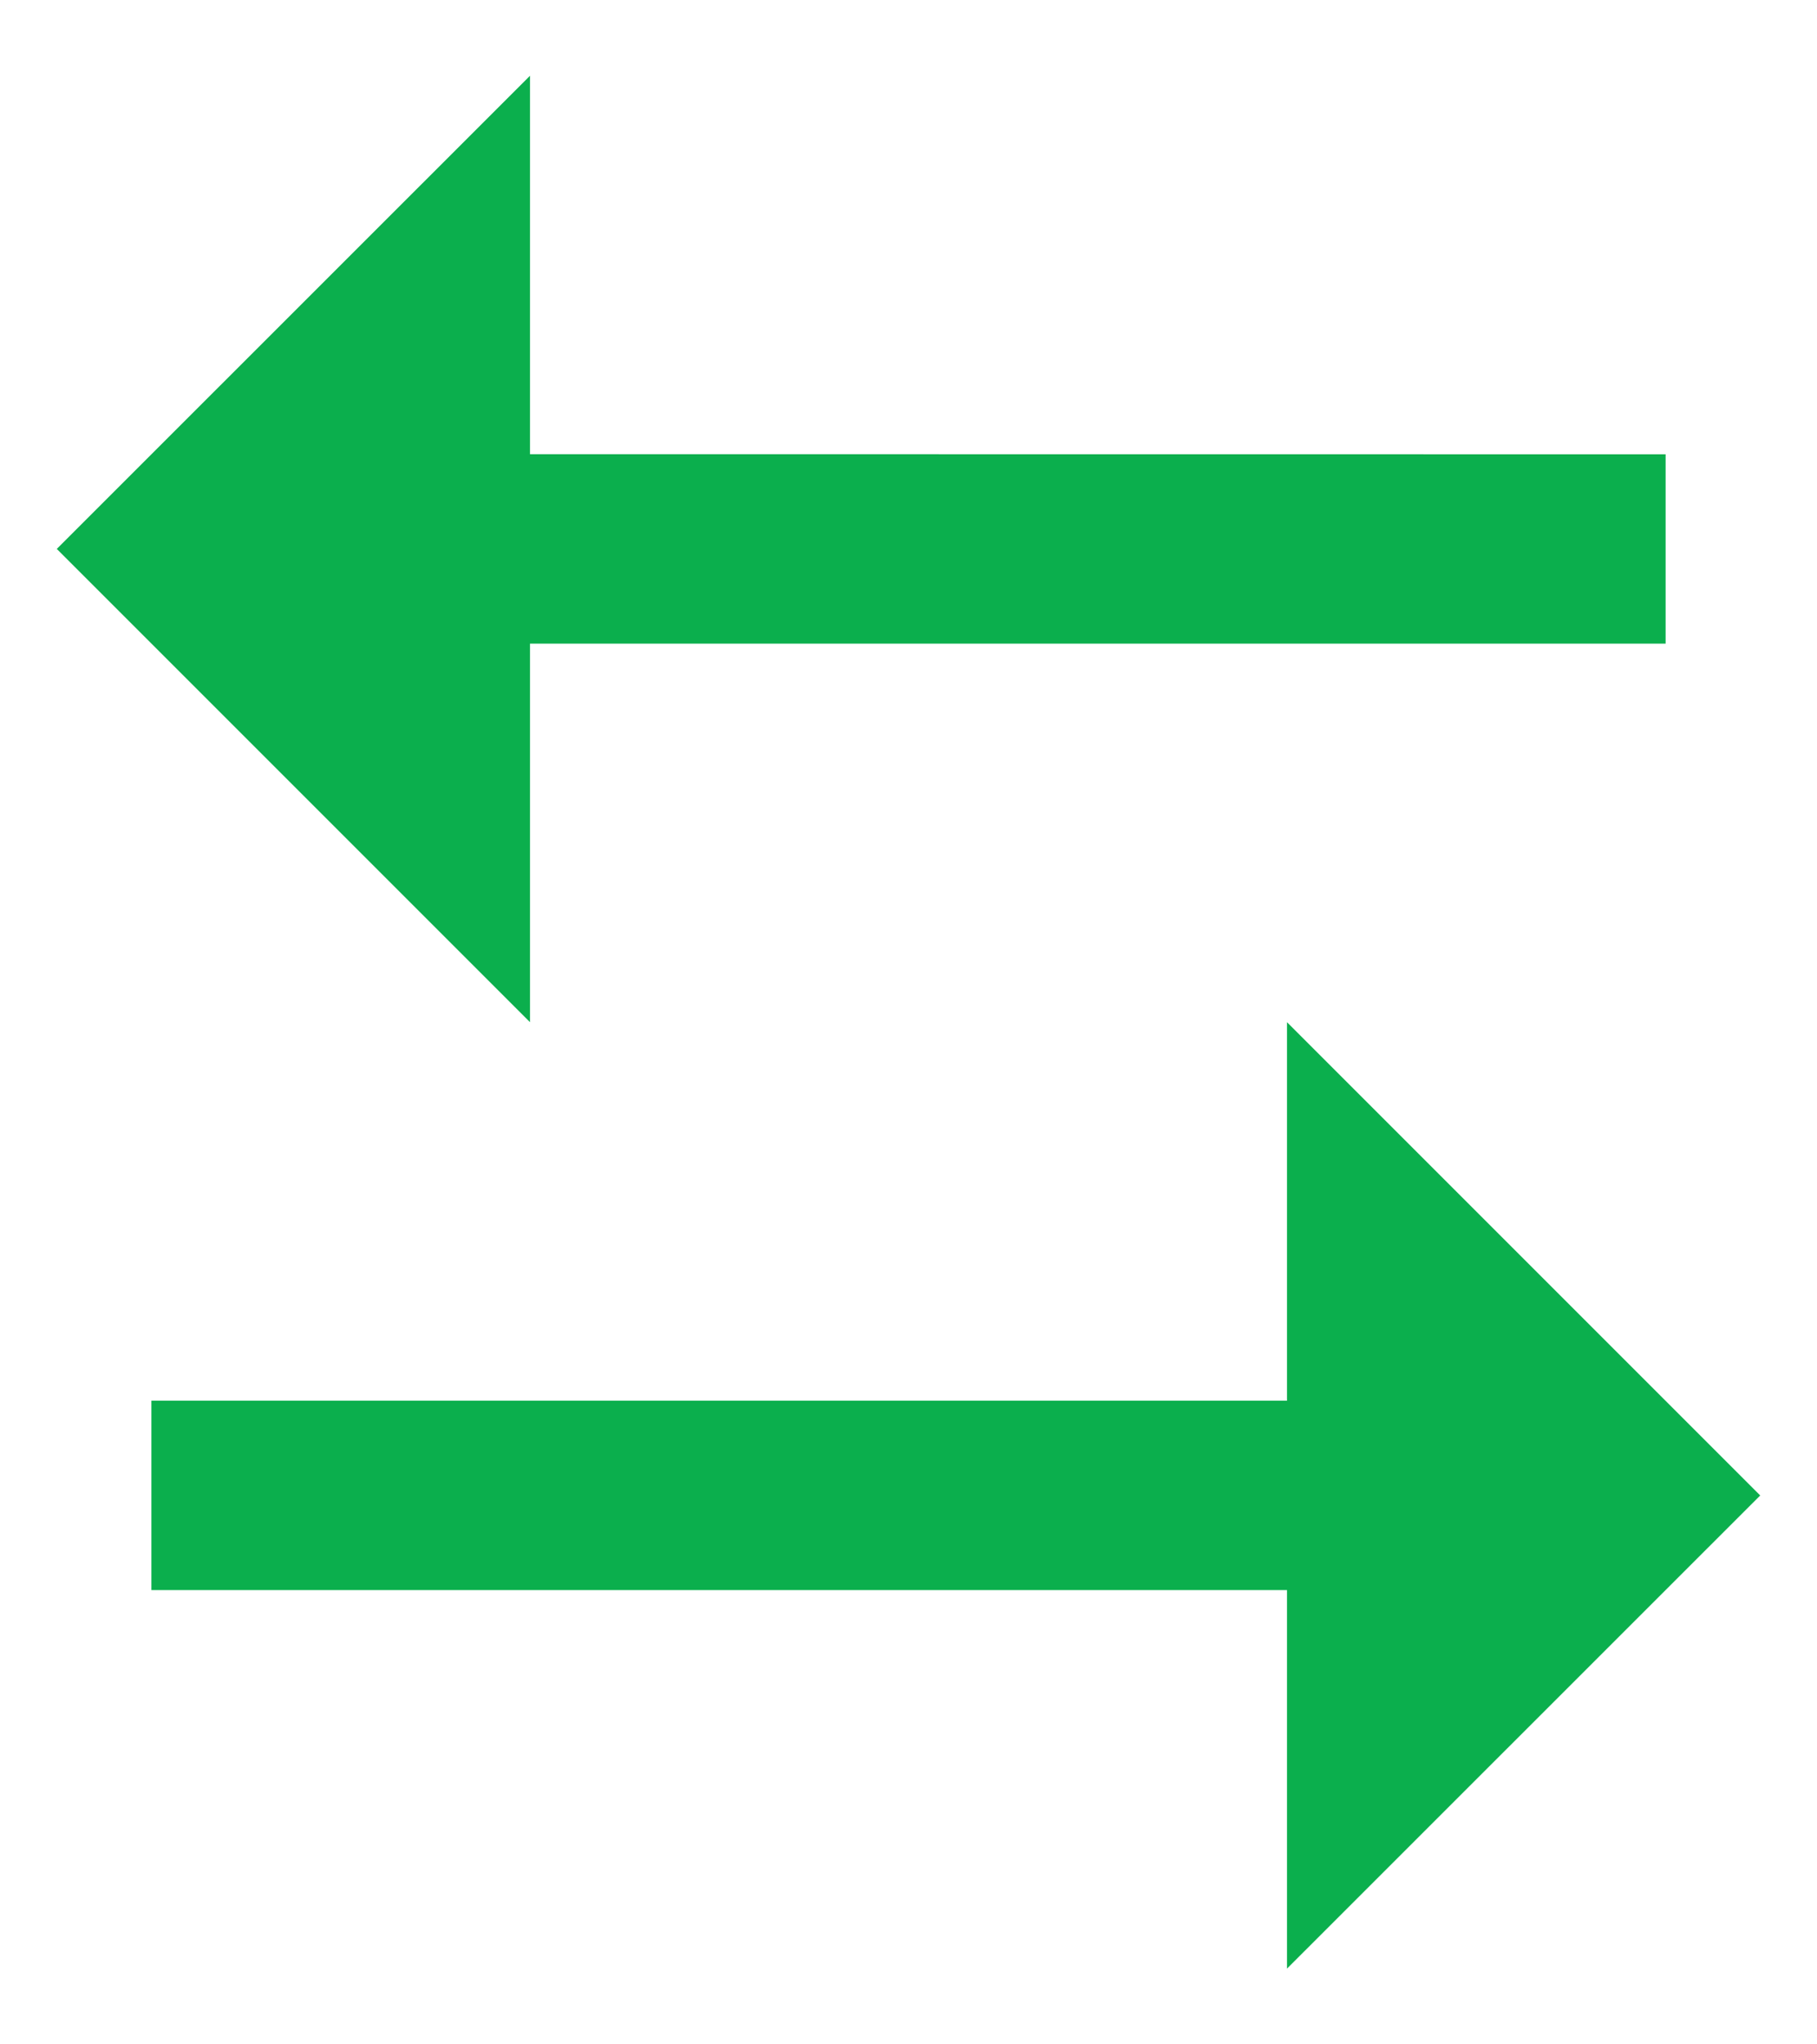 <svg width="16" height="18" viewBox="0 0 16 18" fill="none" xmlns="http://www.w3.org/2000/svg">
<path id="Vector" d="M11.333 12.333V9L15.5 13.167L11.333 17.333V14H1.333V12.333H11.333ZM4.667 0.667V3.999L14.667 4V5.667H4.667V9L0.5 4.833L4.667 0.667Z" fill="#0BAF4D"/>
</svg>
